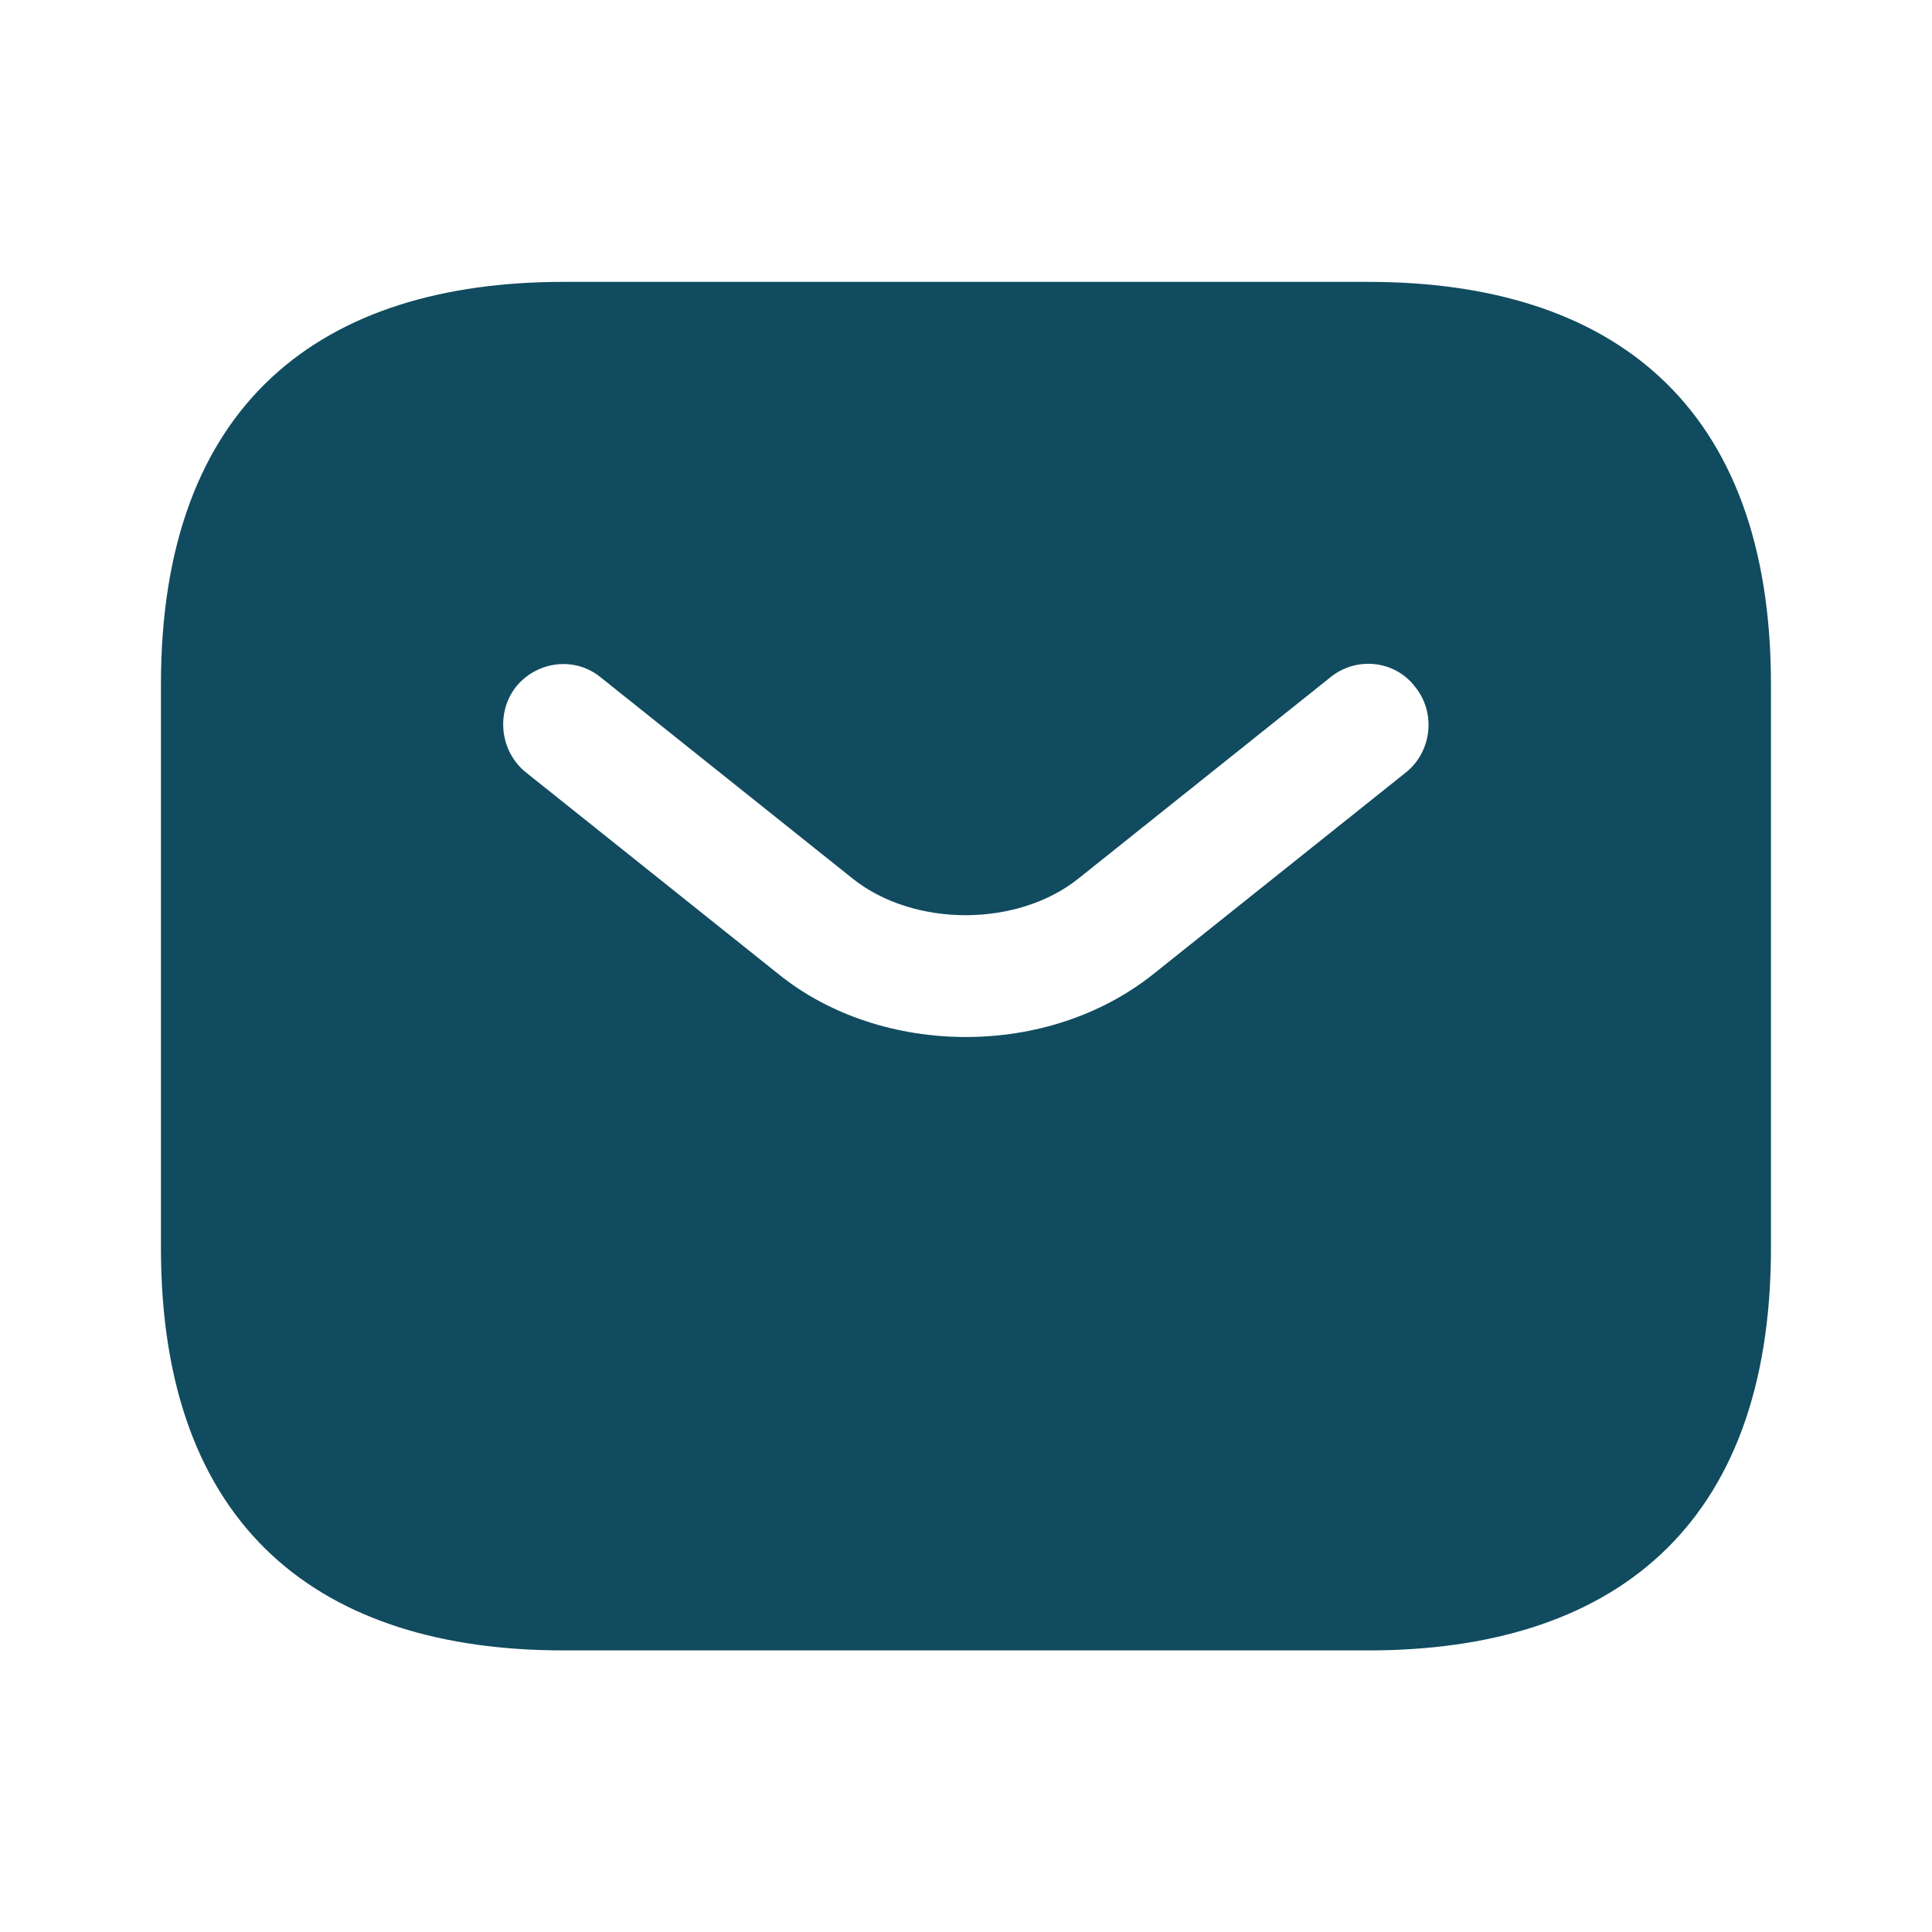<svg xmlns:xlink="http://www.w3.org/1999/xlink" width="20" height="20" viewBox="0 0 20 20" fill="none" xmlns="http://www.w3.org/2000/svg">
                                <path d="M14.166 2.918H5.833C3.333 2.918 1.666 4.168 1.666 7.085V12.918C1.666 15.835 3.333 17.085 5.833 17.085H14.166C16.666 17.085 18.333 15.835 18.333 12.918V7.085C18.333 4.168 16.666 2.918 14.166 2.918ZM14.558 7.993L11.949 10.076C11.399 10.518 10.699 10.735 9.999 10.735C9.299 10.735 8.591 10.518 8.049 10.076L5.441 7.993C5.174 7.776 5.133 7.376 5.341 7.11C5.558 6.843 5.949 6.793 6.216 7.01L8.824 9.093C9.458 9.601 10.533 9.601 11.166 9.093L13.774 7.01C14.041 6.793 14.441 6.835 14.649 7.11C14.866 7.376 14.824 7.776 14.558 7.993Z" fill="#114B5F"></path>
                            </svg>